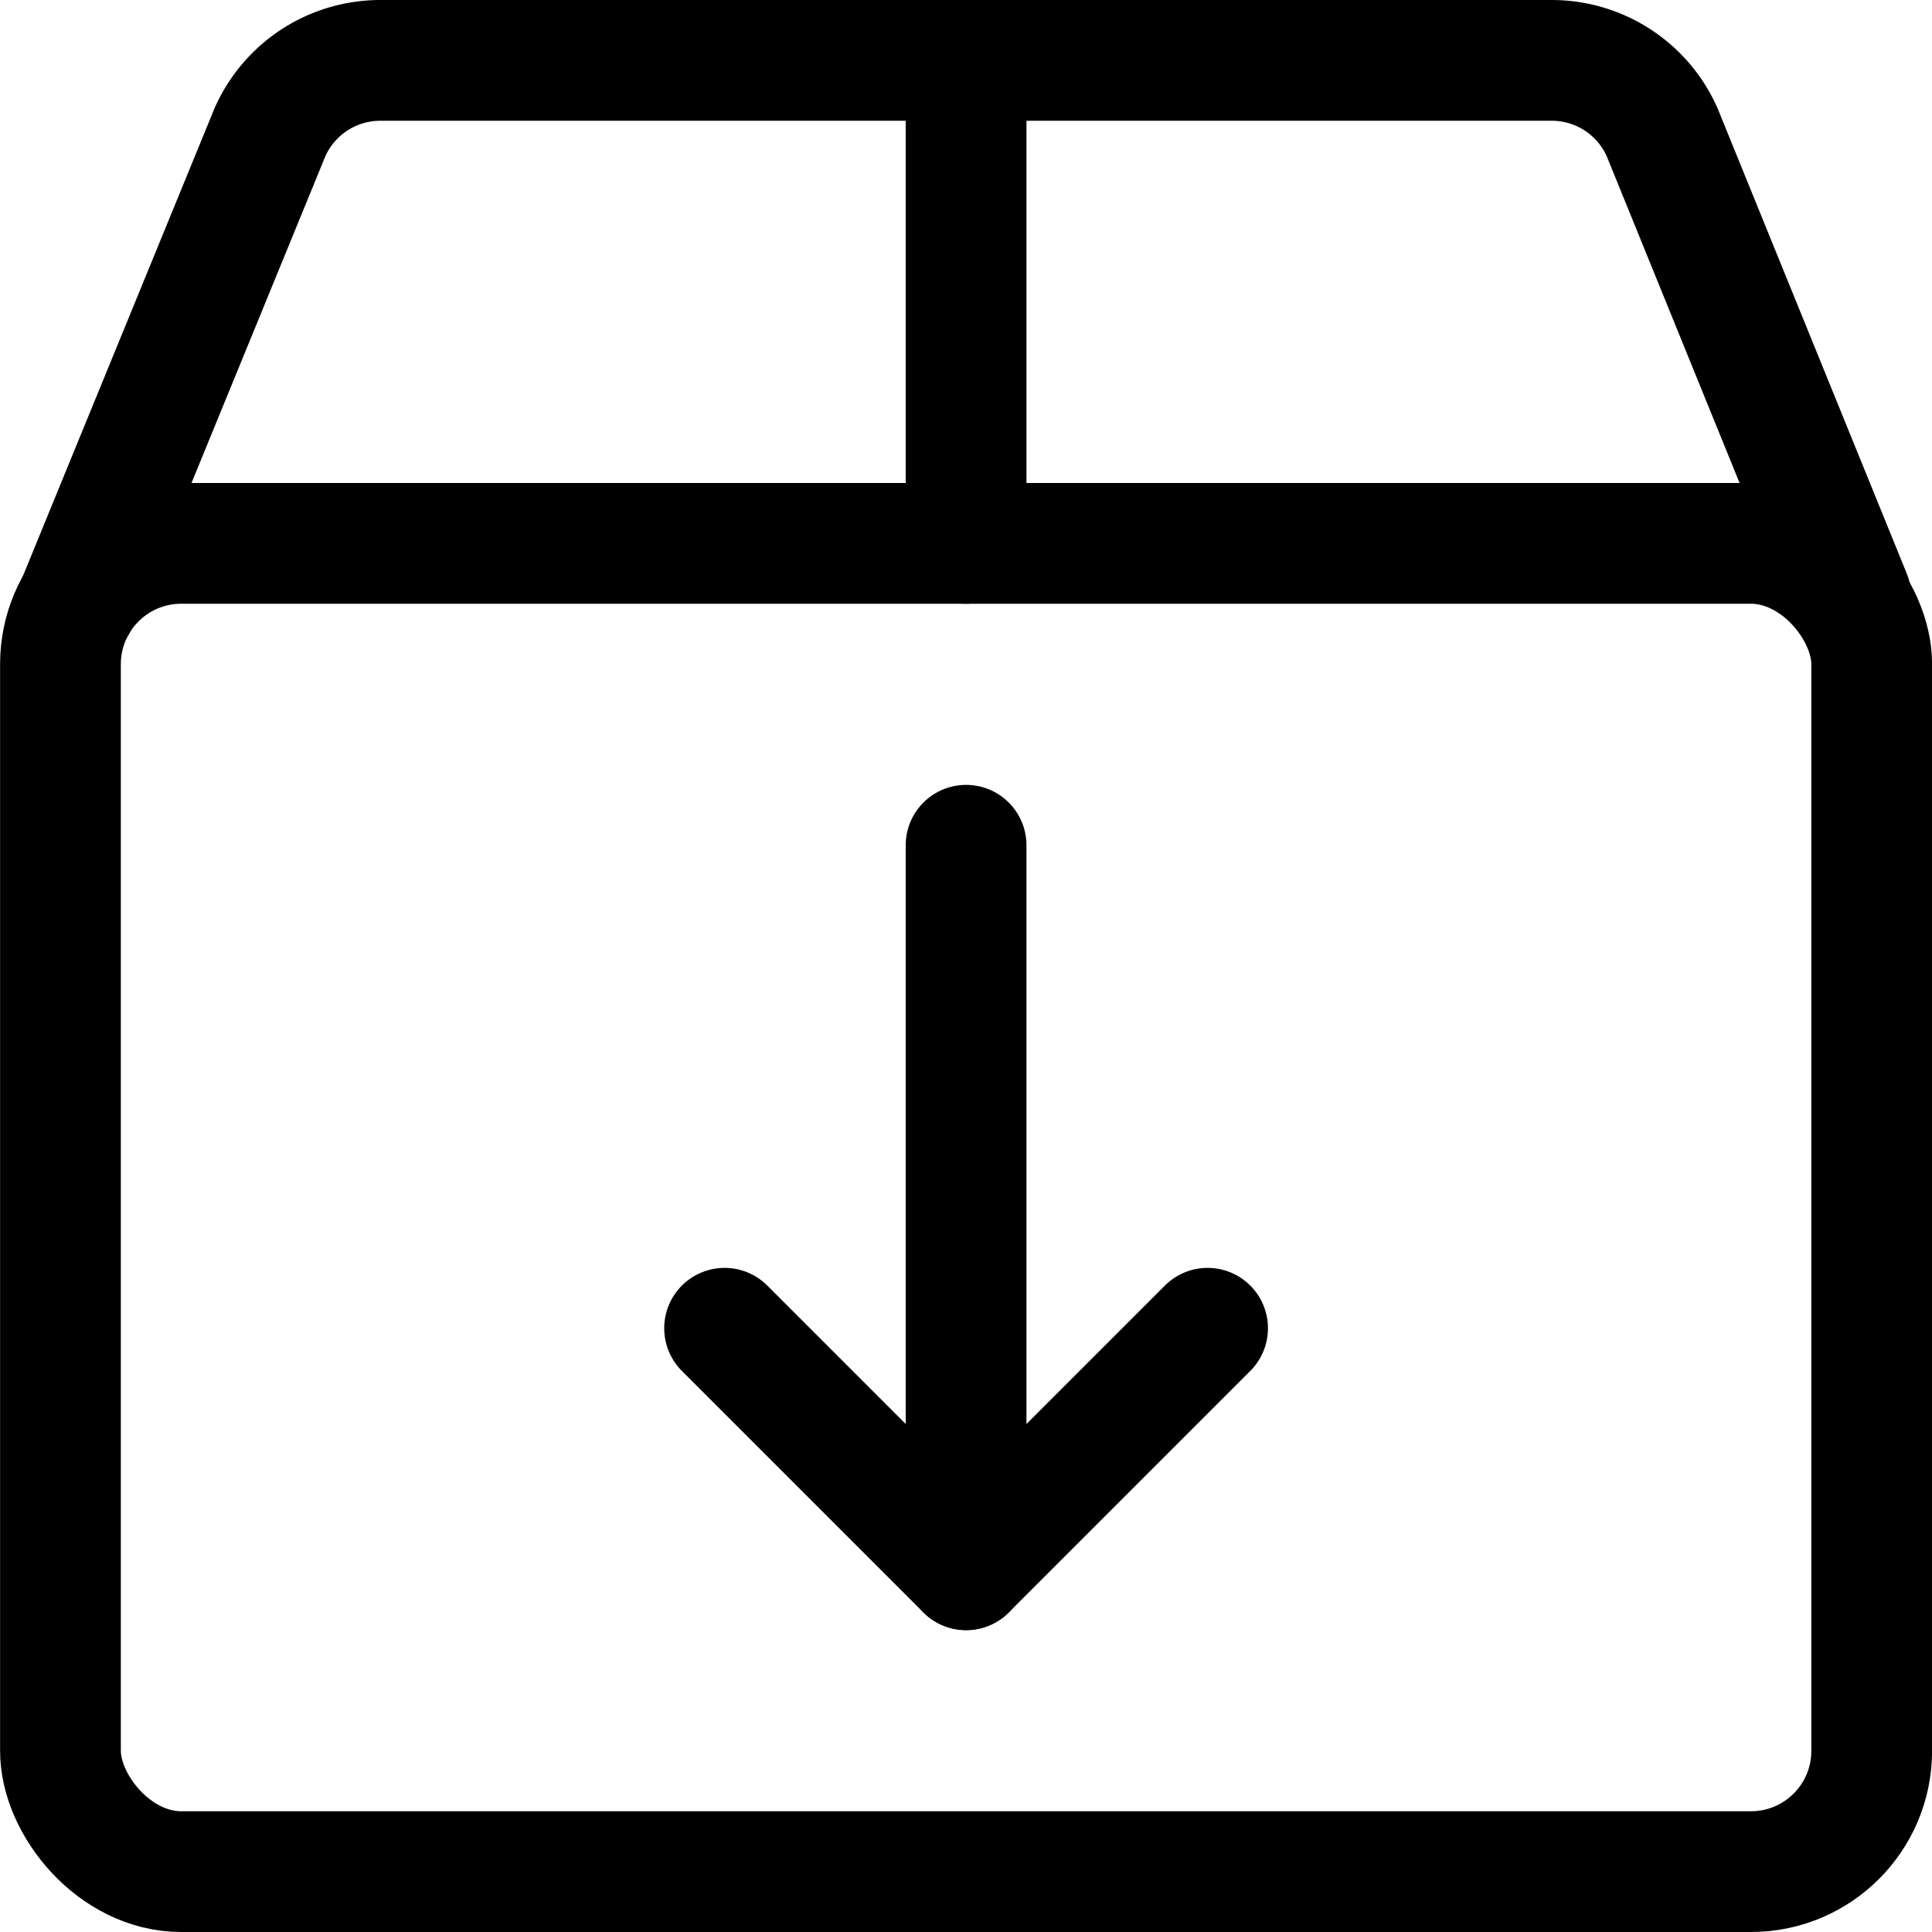 <svg xmlns="http://www.w3.org/2000/svg" viewBox="0 0 24 24"><defs><style>.a{fill:none;stroke:#000;stroke-linecap:round;stroke-linejoin:round;stroke-width:1.5px;}</style></defs><title>download-thick-box</title><line class="a" x1="12.001" y1="10.5" x2="12.001" y2="19.5"/><polyline class="a" points="15.001 16.5 12.001 19.5 9.001 16.5"/><rect class="a" x="0.751" y="6.75" width="22.5" height="16.5" rx="1.5" ry="1.5"/><path class="a" d="M.954,7.5l2.4-5.859A1.5,1.5,0,0,1,4.726.75h14.55a1.5,1.5,0,0,1,1.371.891l2.344,5.765"/><line class="a" x1="12.001" y1="6.75" x2="12.001" y2="0.75"/></svg>